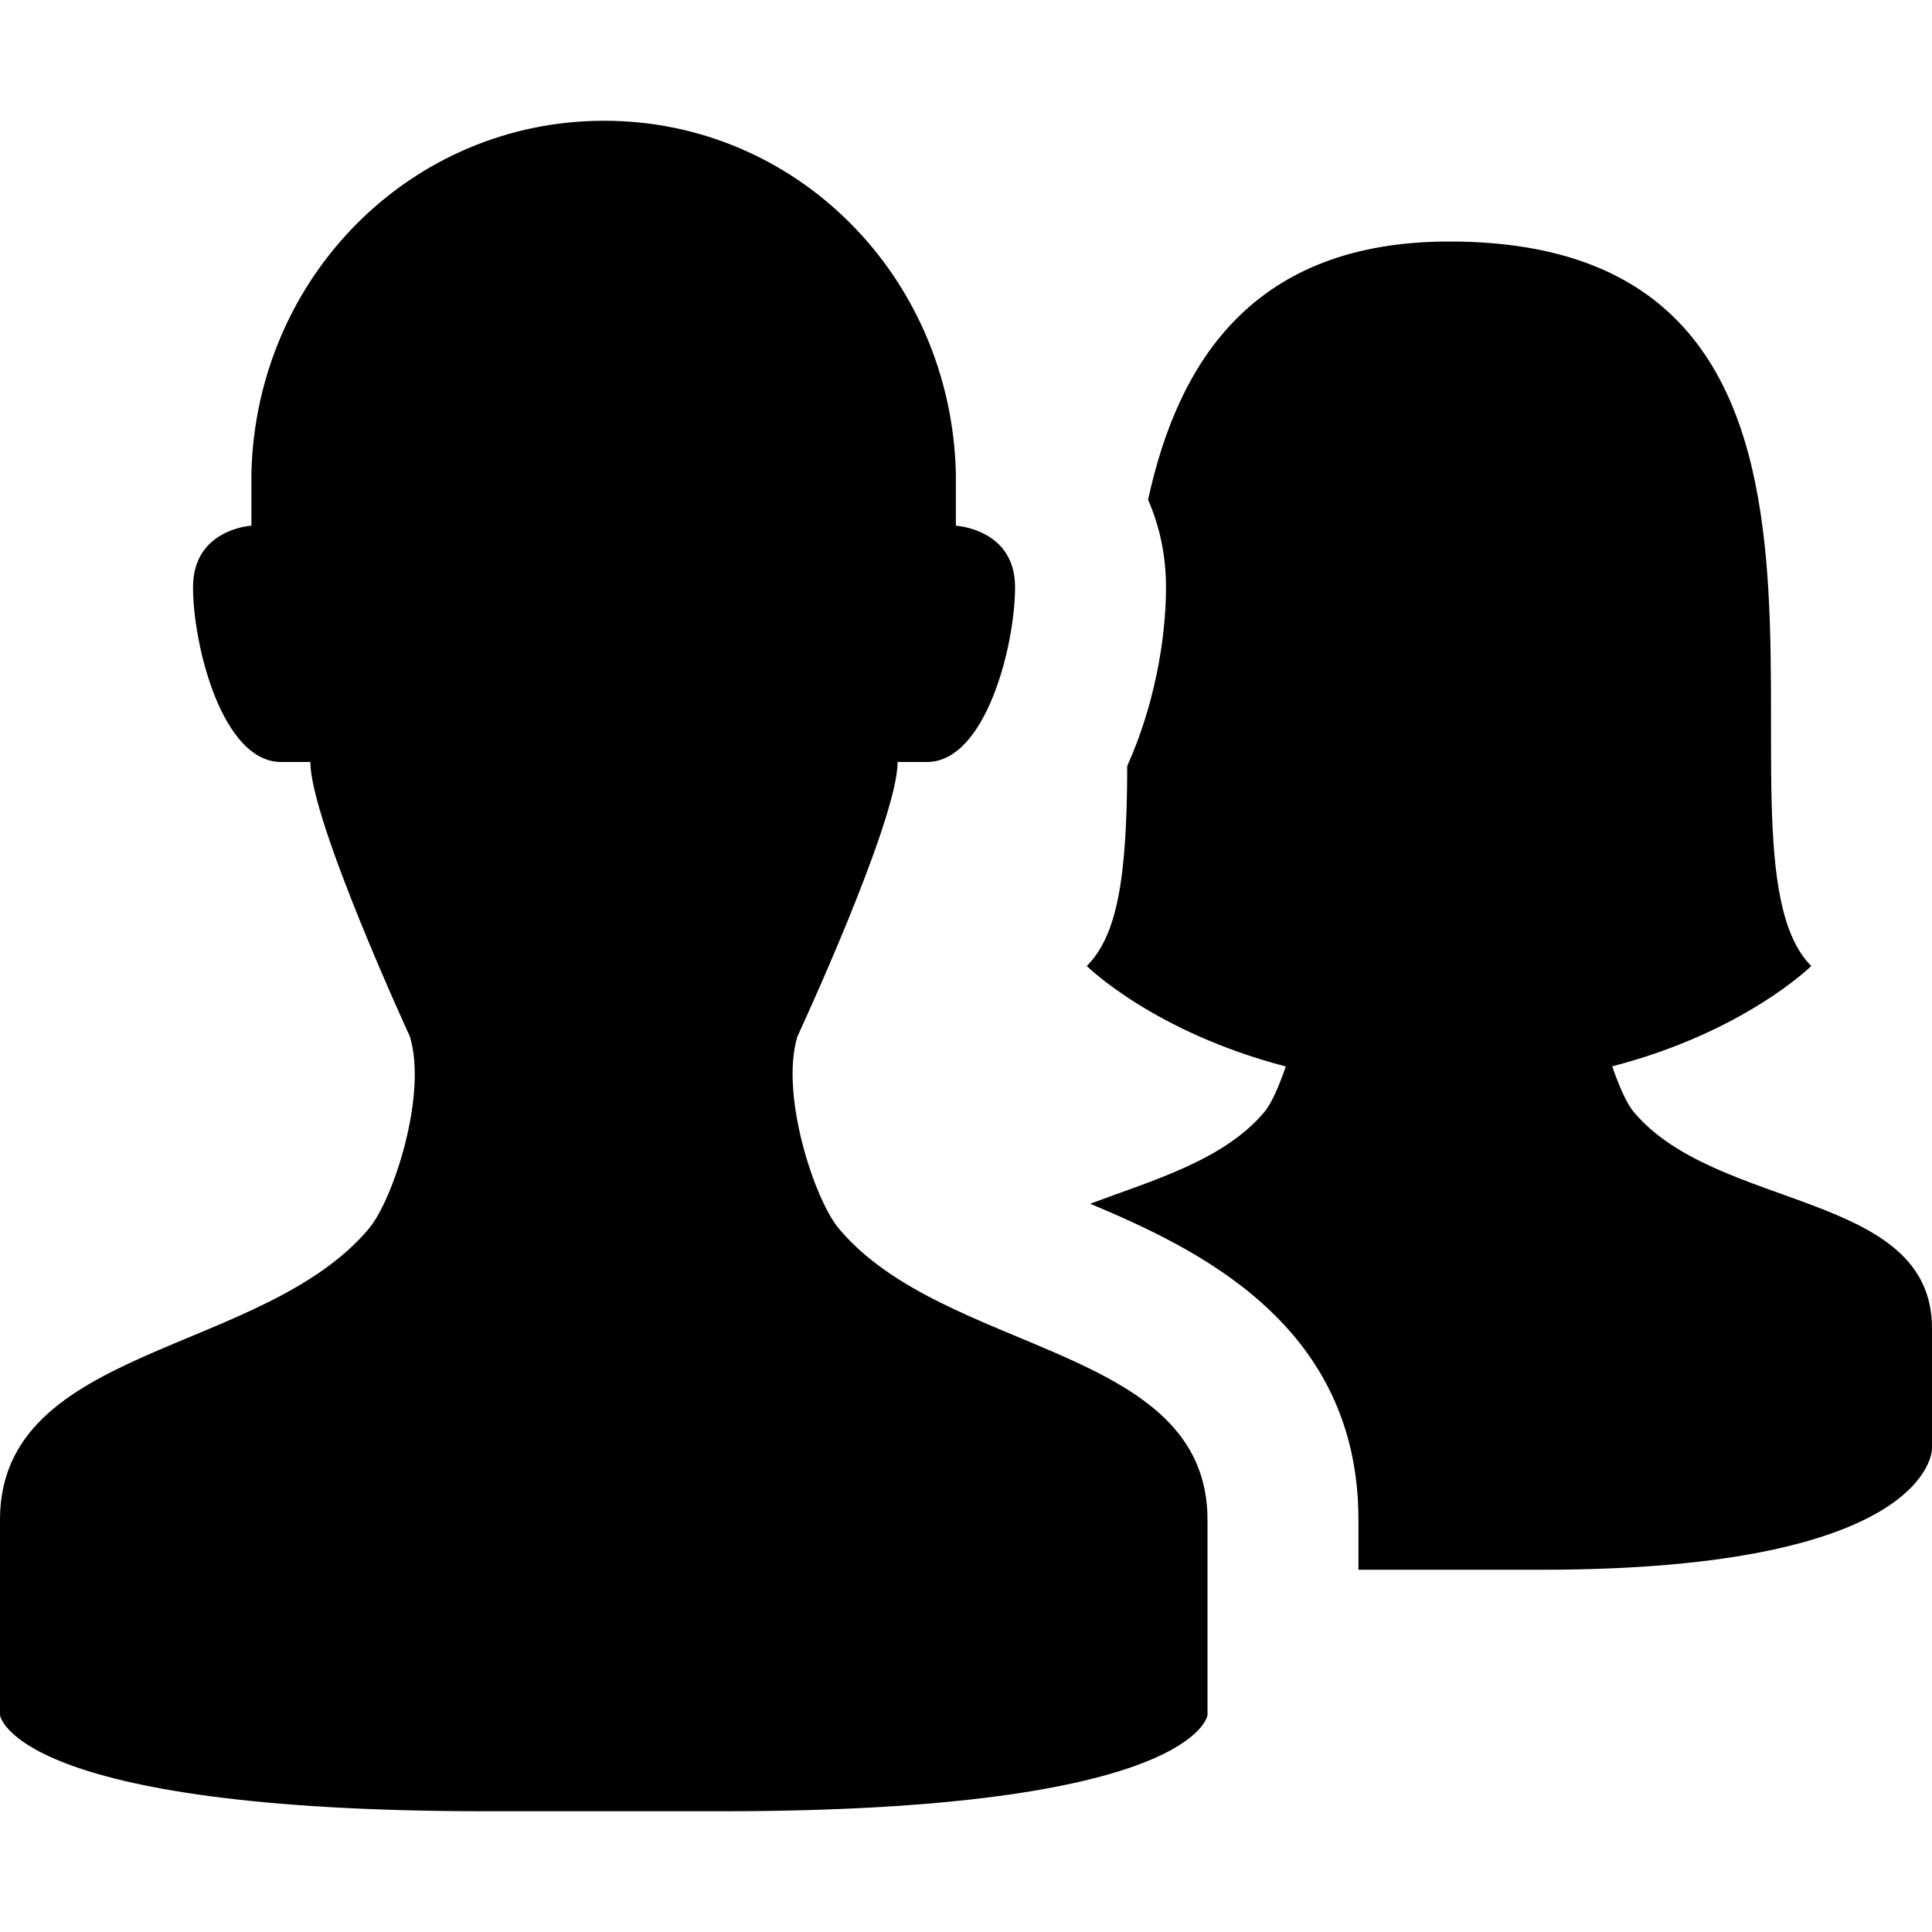 <?xml version="1.0" encoding="utf-8"?>
<!-- Generator: Adobe Illustrator 16.0.1, SVG Export Plug-In . SVG Version: 6.00 Build 0)  -->
<!DOCTYPE svg PUBLIC "-//W3C//DTD SVG 1.1//EN" "http://www.w3.org/Graphics/SVG/1.1/DTD/svg11.dtd">
<svg version="1.1" id="Layer_1" xmlns="http://www.w3.org/2000/svg" xmlns:xlink="http://www.w3.org/1999/xlink" x="0px" y="0px"
	 width="512px" height="512px" viewBox="0 0 512 512" enable-background="new 0 0 512 512" xml:space="preserve">
<path d="M432.906,294.625c-1.844-2.219-3.844-6.812-5.656-12.031C462.344,273.5,480,256,480,256c-32-32,32-192-95.938-192
	c-51.531,0-71.719,31.25-79.812,68.438c2.969,6.781,4.75,14.5,4.75,23.156c0,14.156-3.219,31.75-10.281,47.406
	C298.688,232.938,296,248,288,256c0,0,17.656,17.5,52.75,26.625c-1.781,5.188-3.781,9.781-5.625,12
	c-10.719,12.844-29.594,18.156-46.219,24.375C317.094,330.875,360,350.844,360,402.75V416h48.5C512,416,512,384,512,384
	s0-11.812,0-32C512,315.562,455.062,321.125,432.906,294.625z"/>
<path d="M128.938,480C3.188,480,0,454.531,0,454.531s0-26.094,0-51.781c0-46.344,69.625-43.5,97.812-77.219
	c6.406-7.688,15.5-35.406,10.812-50.844c0,0-26.375-57.188-26.375-72.75c0,0,0,0-7.75,0c-15.625,0-23.344-30.906-23.344-46.344
	s15.469-16.281,15.469-16.281v-14C67.938,73.312,109,32,160.094,32c51,0,91.906,41.312,93.219,93.312v14
	c0,0,15.688,0.844,15.688,16.281s-7.75,46.344-23.344,46.344c-7.781,0-7.781,0-7.781,0c0,15.562-26.562,72.75-26.562,72.75
	c-4.656,15.438,4.531,43.156,10.938,50.844C250.438,359.25,320,356.406,320,402.75c0,25.688,0,51.781,0,51.781
	S316.812,480,191.188,480H128.938z"/>
</svg>
